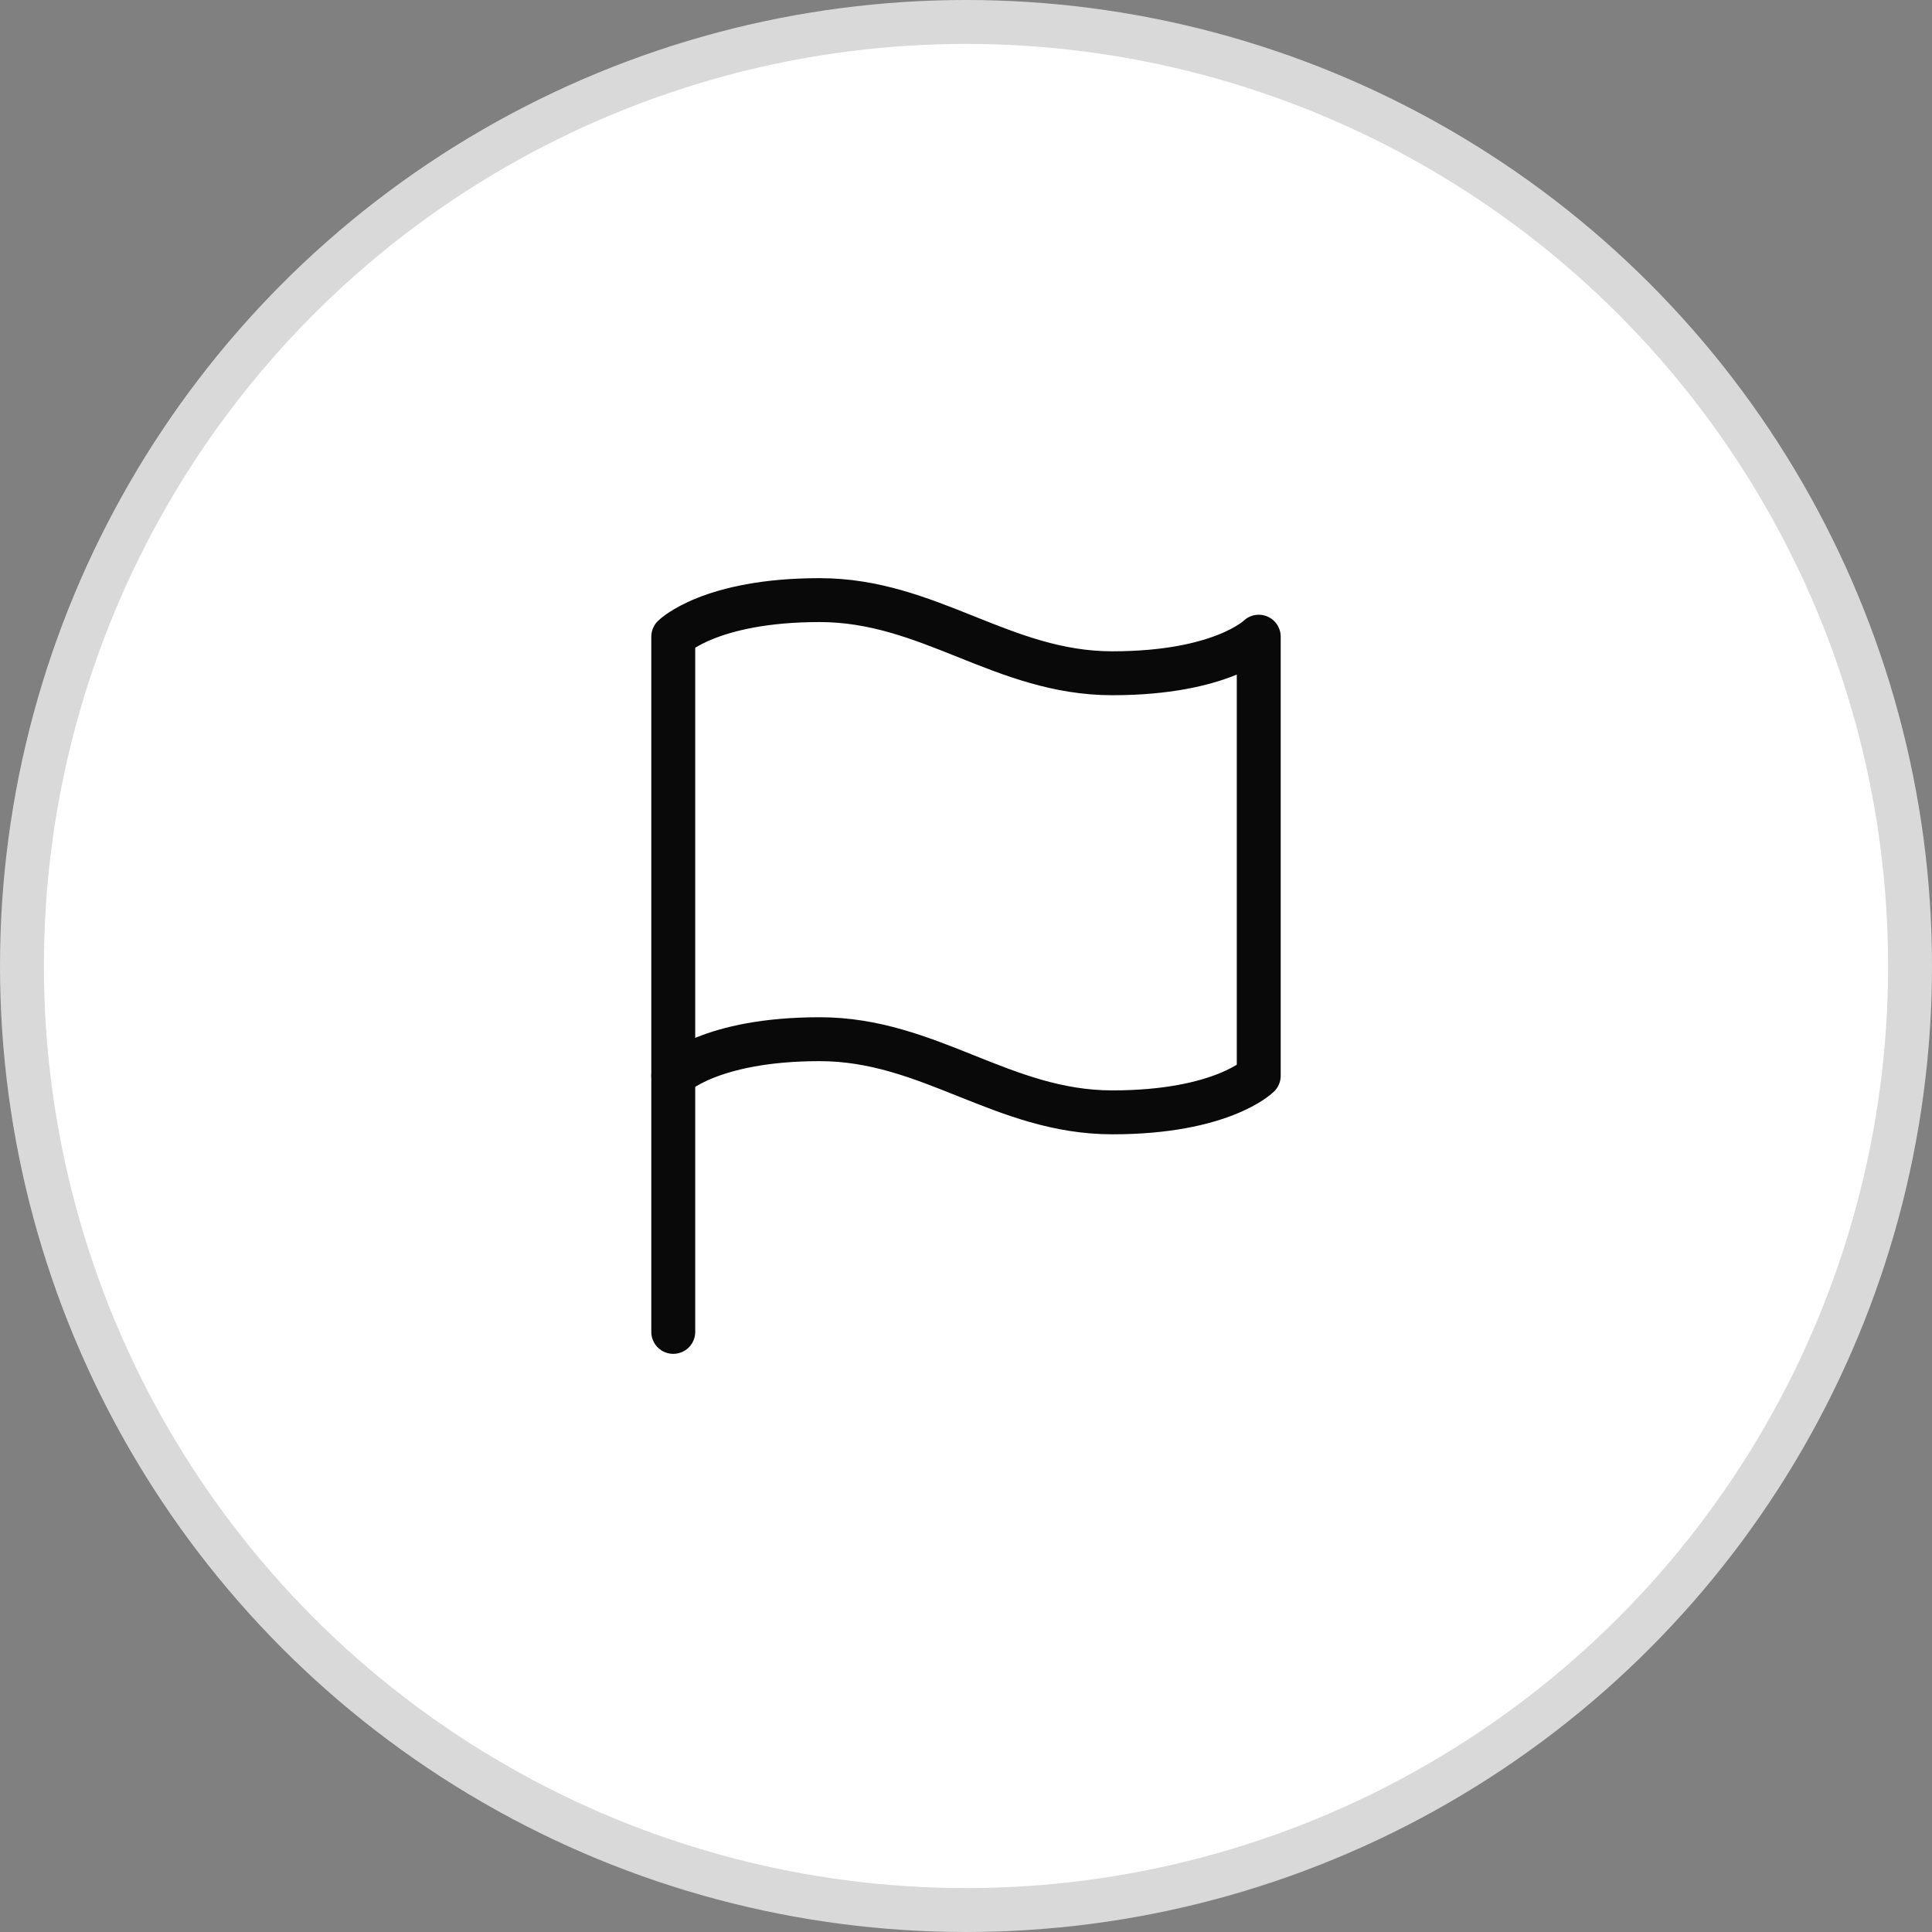 <svg width="44" height="44" viewBox="0 0 44 44" fill="none" xmlns="http://www.w3.org/2000/svg">
<rect x="0" y="0" width="44" height="44" fill="#808080" stroke="none"/>
<circle cx="22" cy="22" r="21.5" fill="white" stroke="#D9D9D9"/>
<path d="M15.333 24.5C15.333 24.5 16.167 23.667 18.667 23.667C21.167 23.667 22.833 25.333 25.333 25.333C27.833 25.333 28.667 24.5 28.667 24.5V14.5C28.667 14.5 27.833 15.333 25.333 15.333C22.833 15.333 21.167 13.667 18.667 13.667C16.167 13.667 15.333 14.5 15.333 14.5V24.5Z" stroke="#080908" stroke-linecap="round" stroke-linejoin="round"/>
<path d="M15.333 30.333V24.5" stroke="#080908" stroke-linecap="round" stroke-linejoin="round"/>
</svg>
